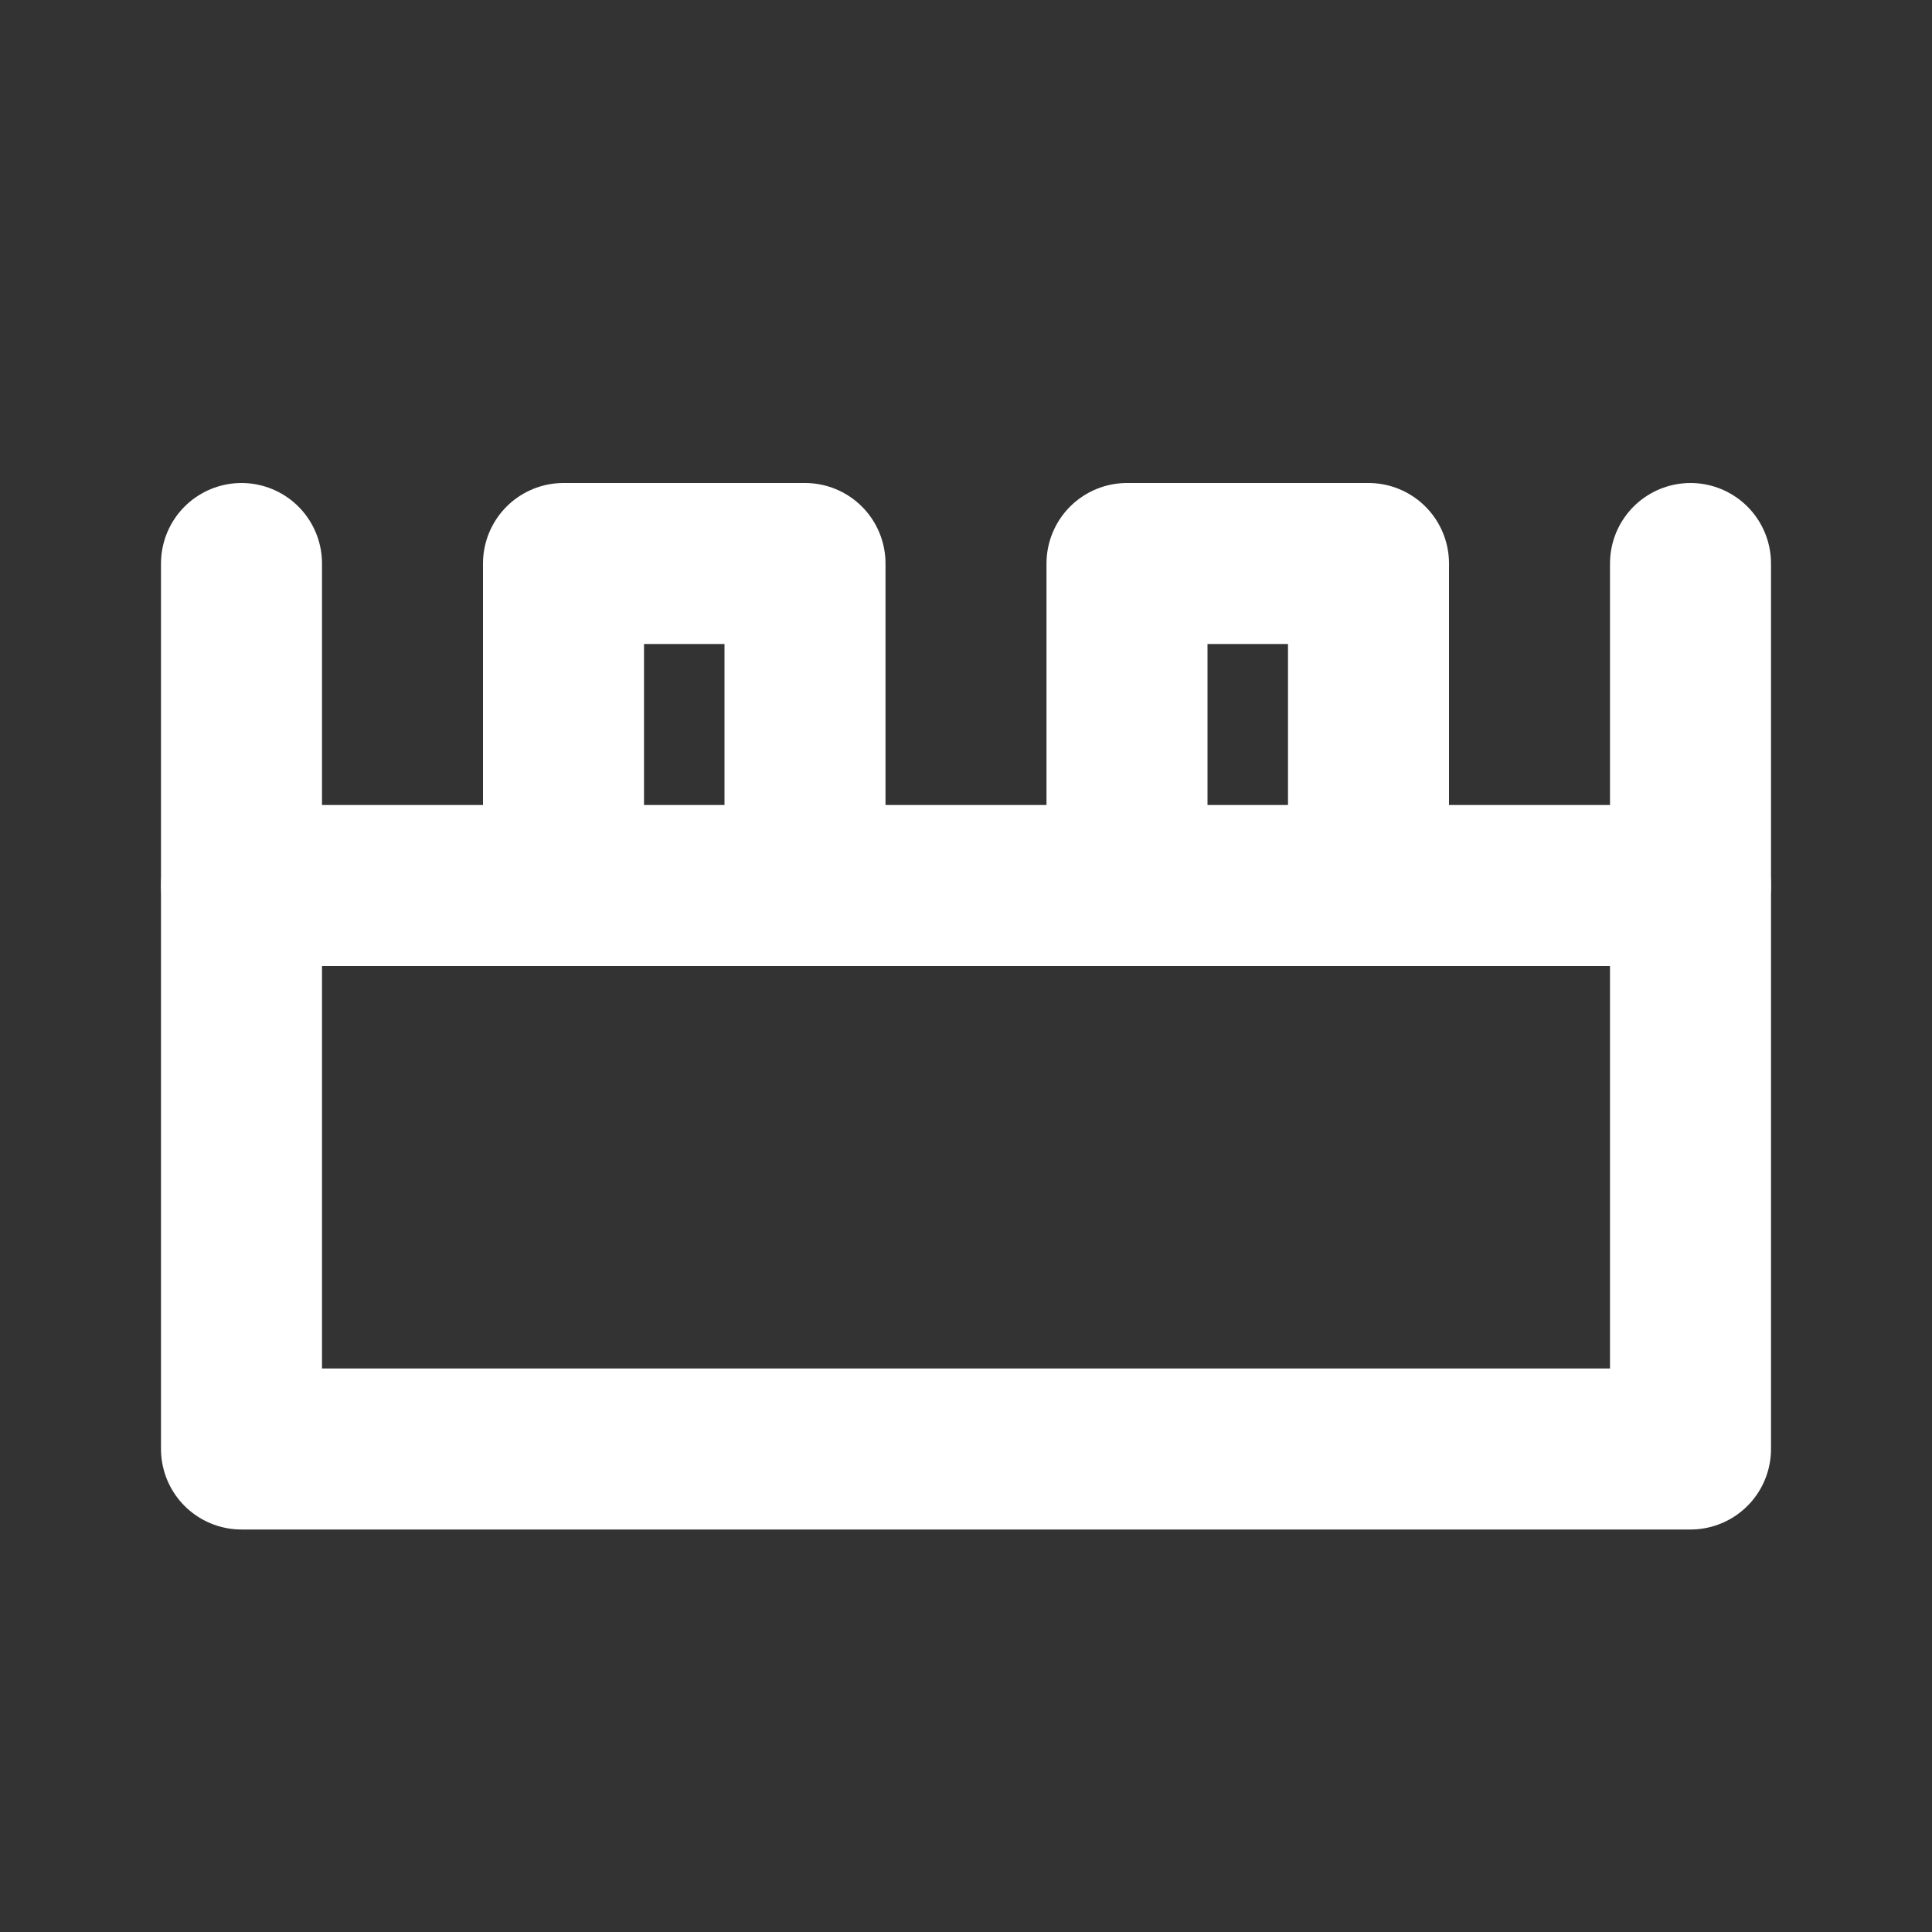 <?xml version="1.0" encoding="UTF-8"?>
<svg xmlns="http://www.w3.org/2000/svg" viewBox="0 0 24 24">
  <rect x="0" y="0" width="24" height="24" fill="#333333" stroke="none"/>
  <g fill="none" stroke="#FFFFFF" stroke-width="2" stroke-linecap="round" stroke-linejoin="round">
<path d="M3 7v11h18V7"/><path d="M3 11h18"/><path d="M7 11v-4h3v4m4 0v-4h3v4"/>
  </g>
</svg>